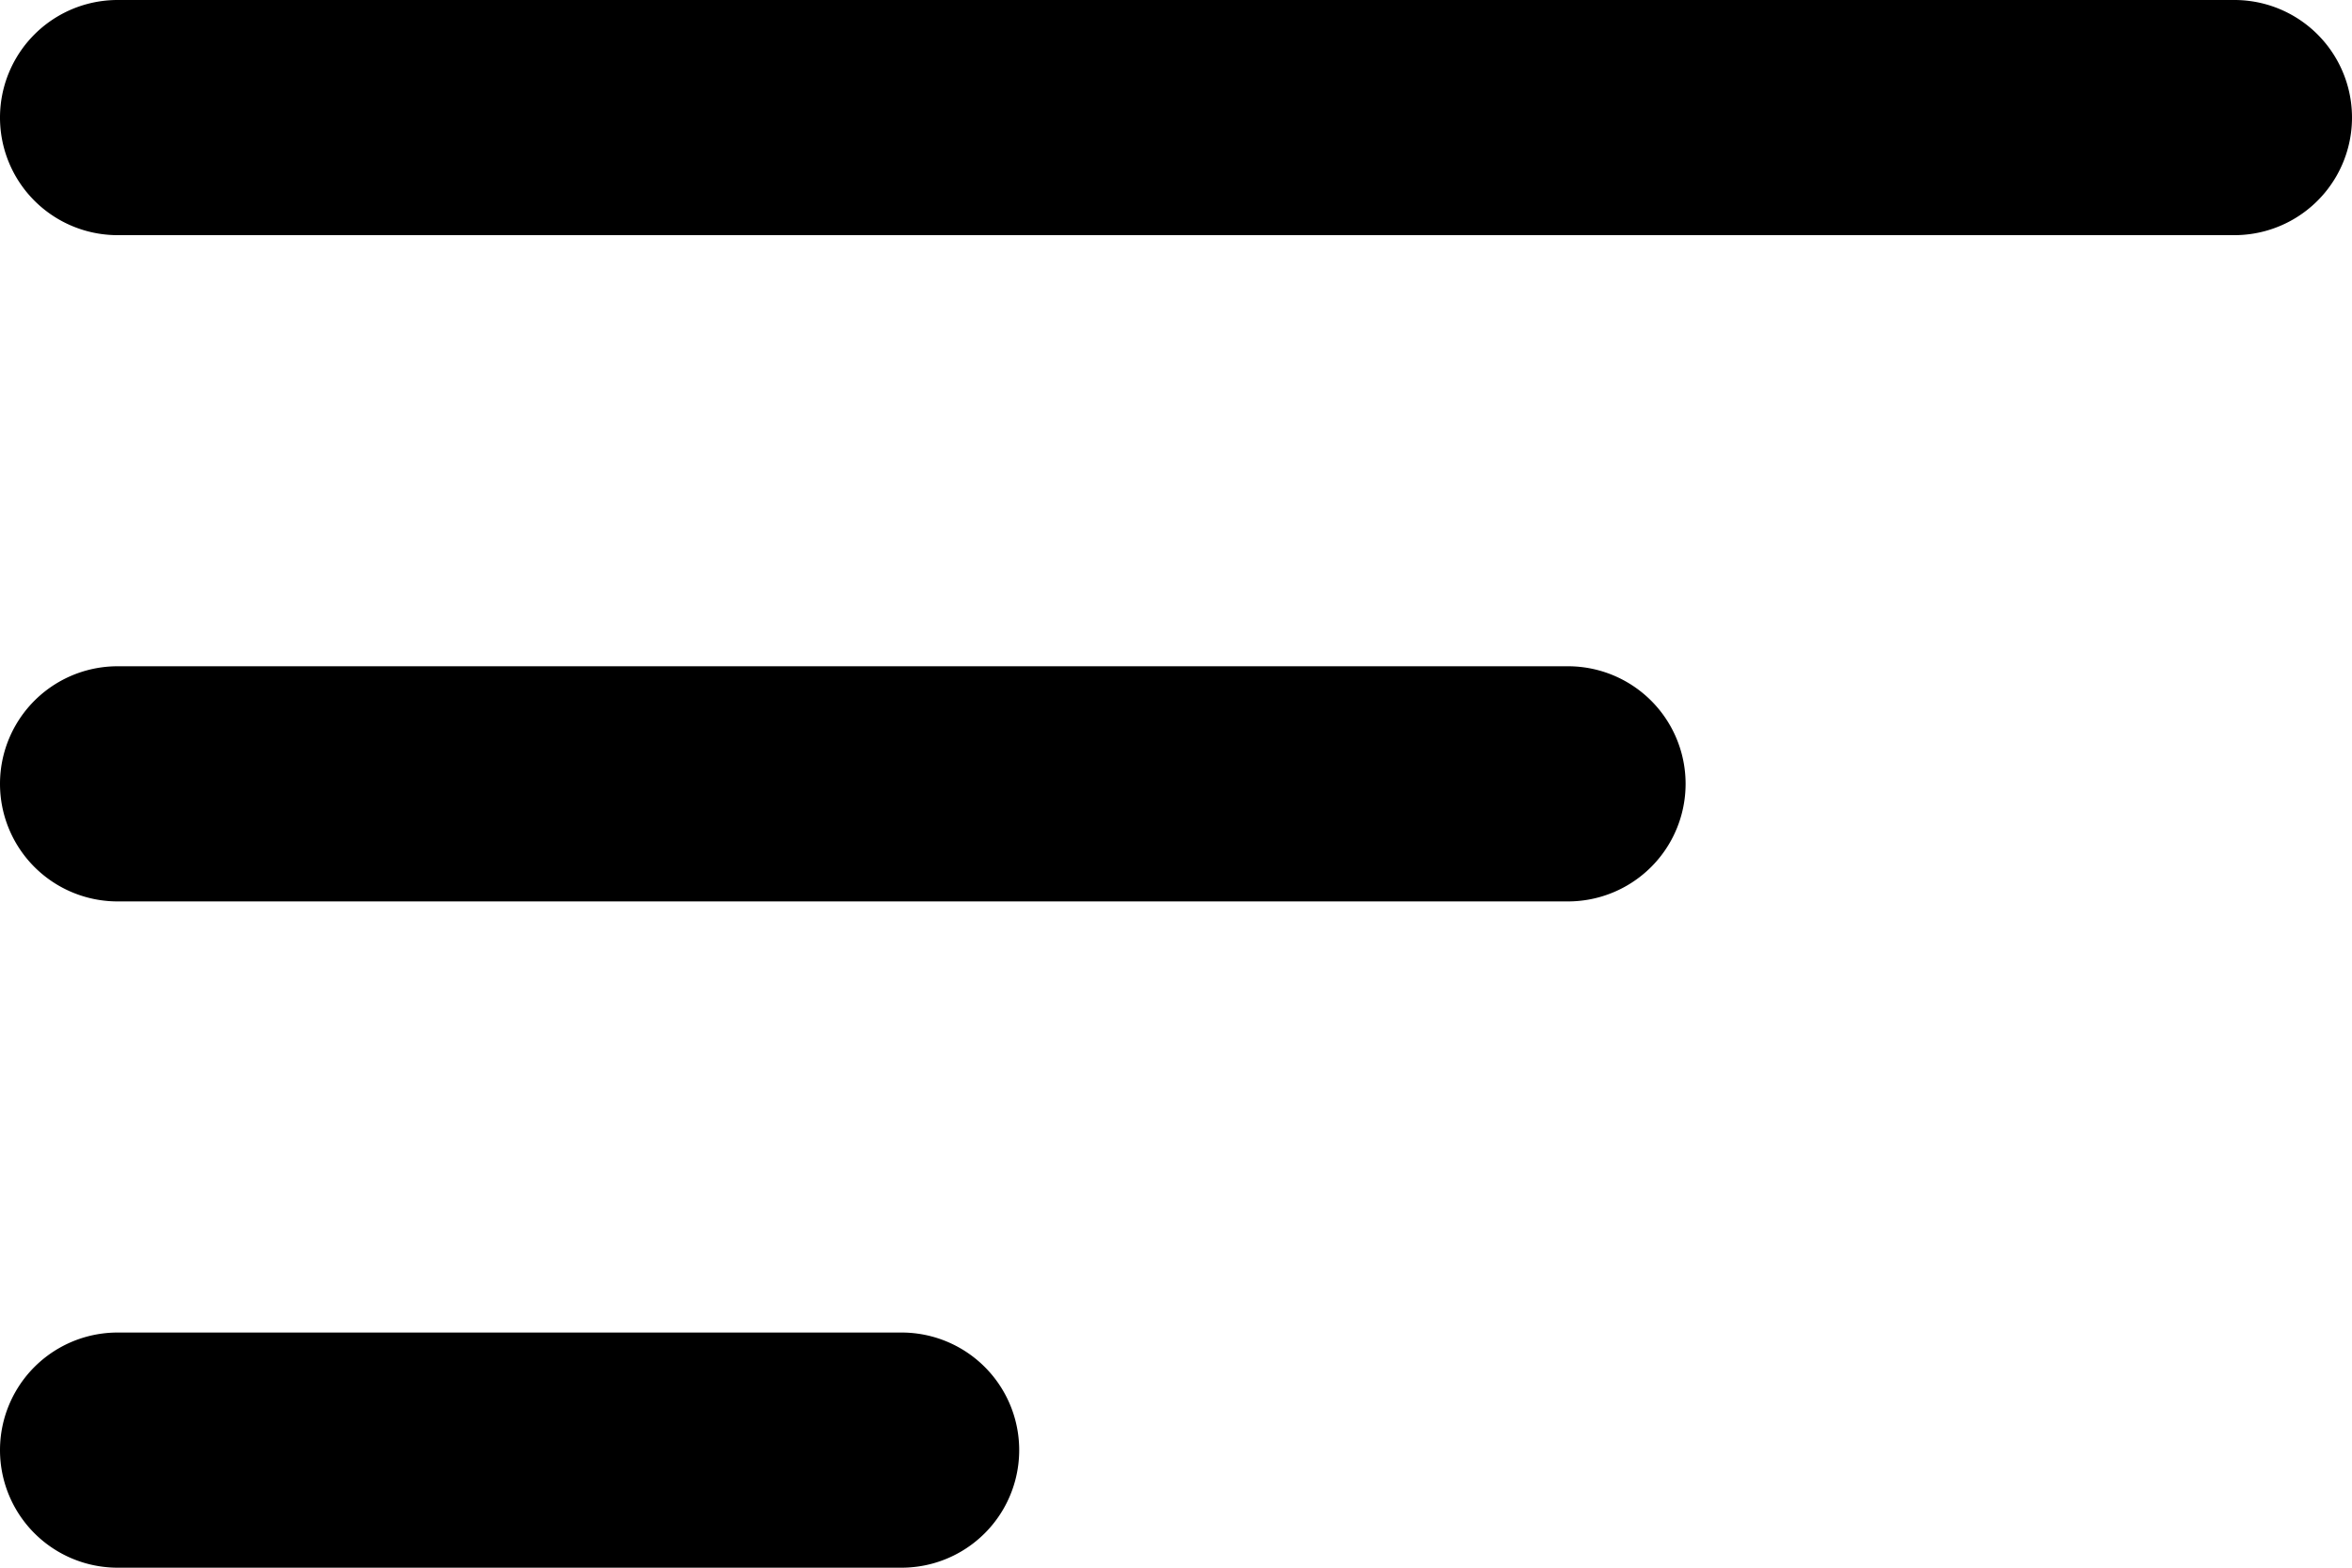 <svg xmlns="http://www.w3.org/2000/svg" viewBox="0 0 60 40"><title>filter list</title><g id="Layer_2" data-name="Layer 2"><g id="Layer_1-2" data-name="Layer 1"><g id="filter_list" data-name="filter list"><path d="M23,40H3a3,3,0,0,1,0-6H23a3,3,0,0,1,0,6Z"/><path d="M57,6H3A3,3,0,0,1,3,0H57a3,3,0,0,1,0,6Z"/><path d="M40,23H3a3,3,0,0,1,0-6H40a3,3,0,0,1,0,6Z"/></g></g></g></svg>
